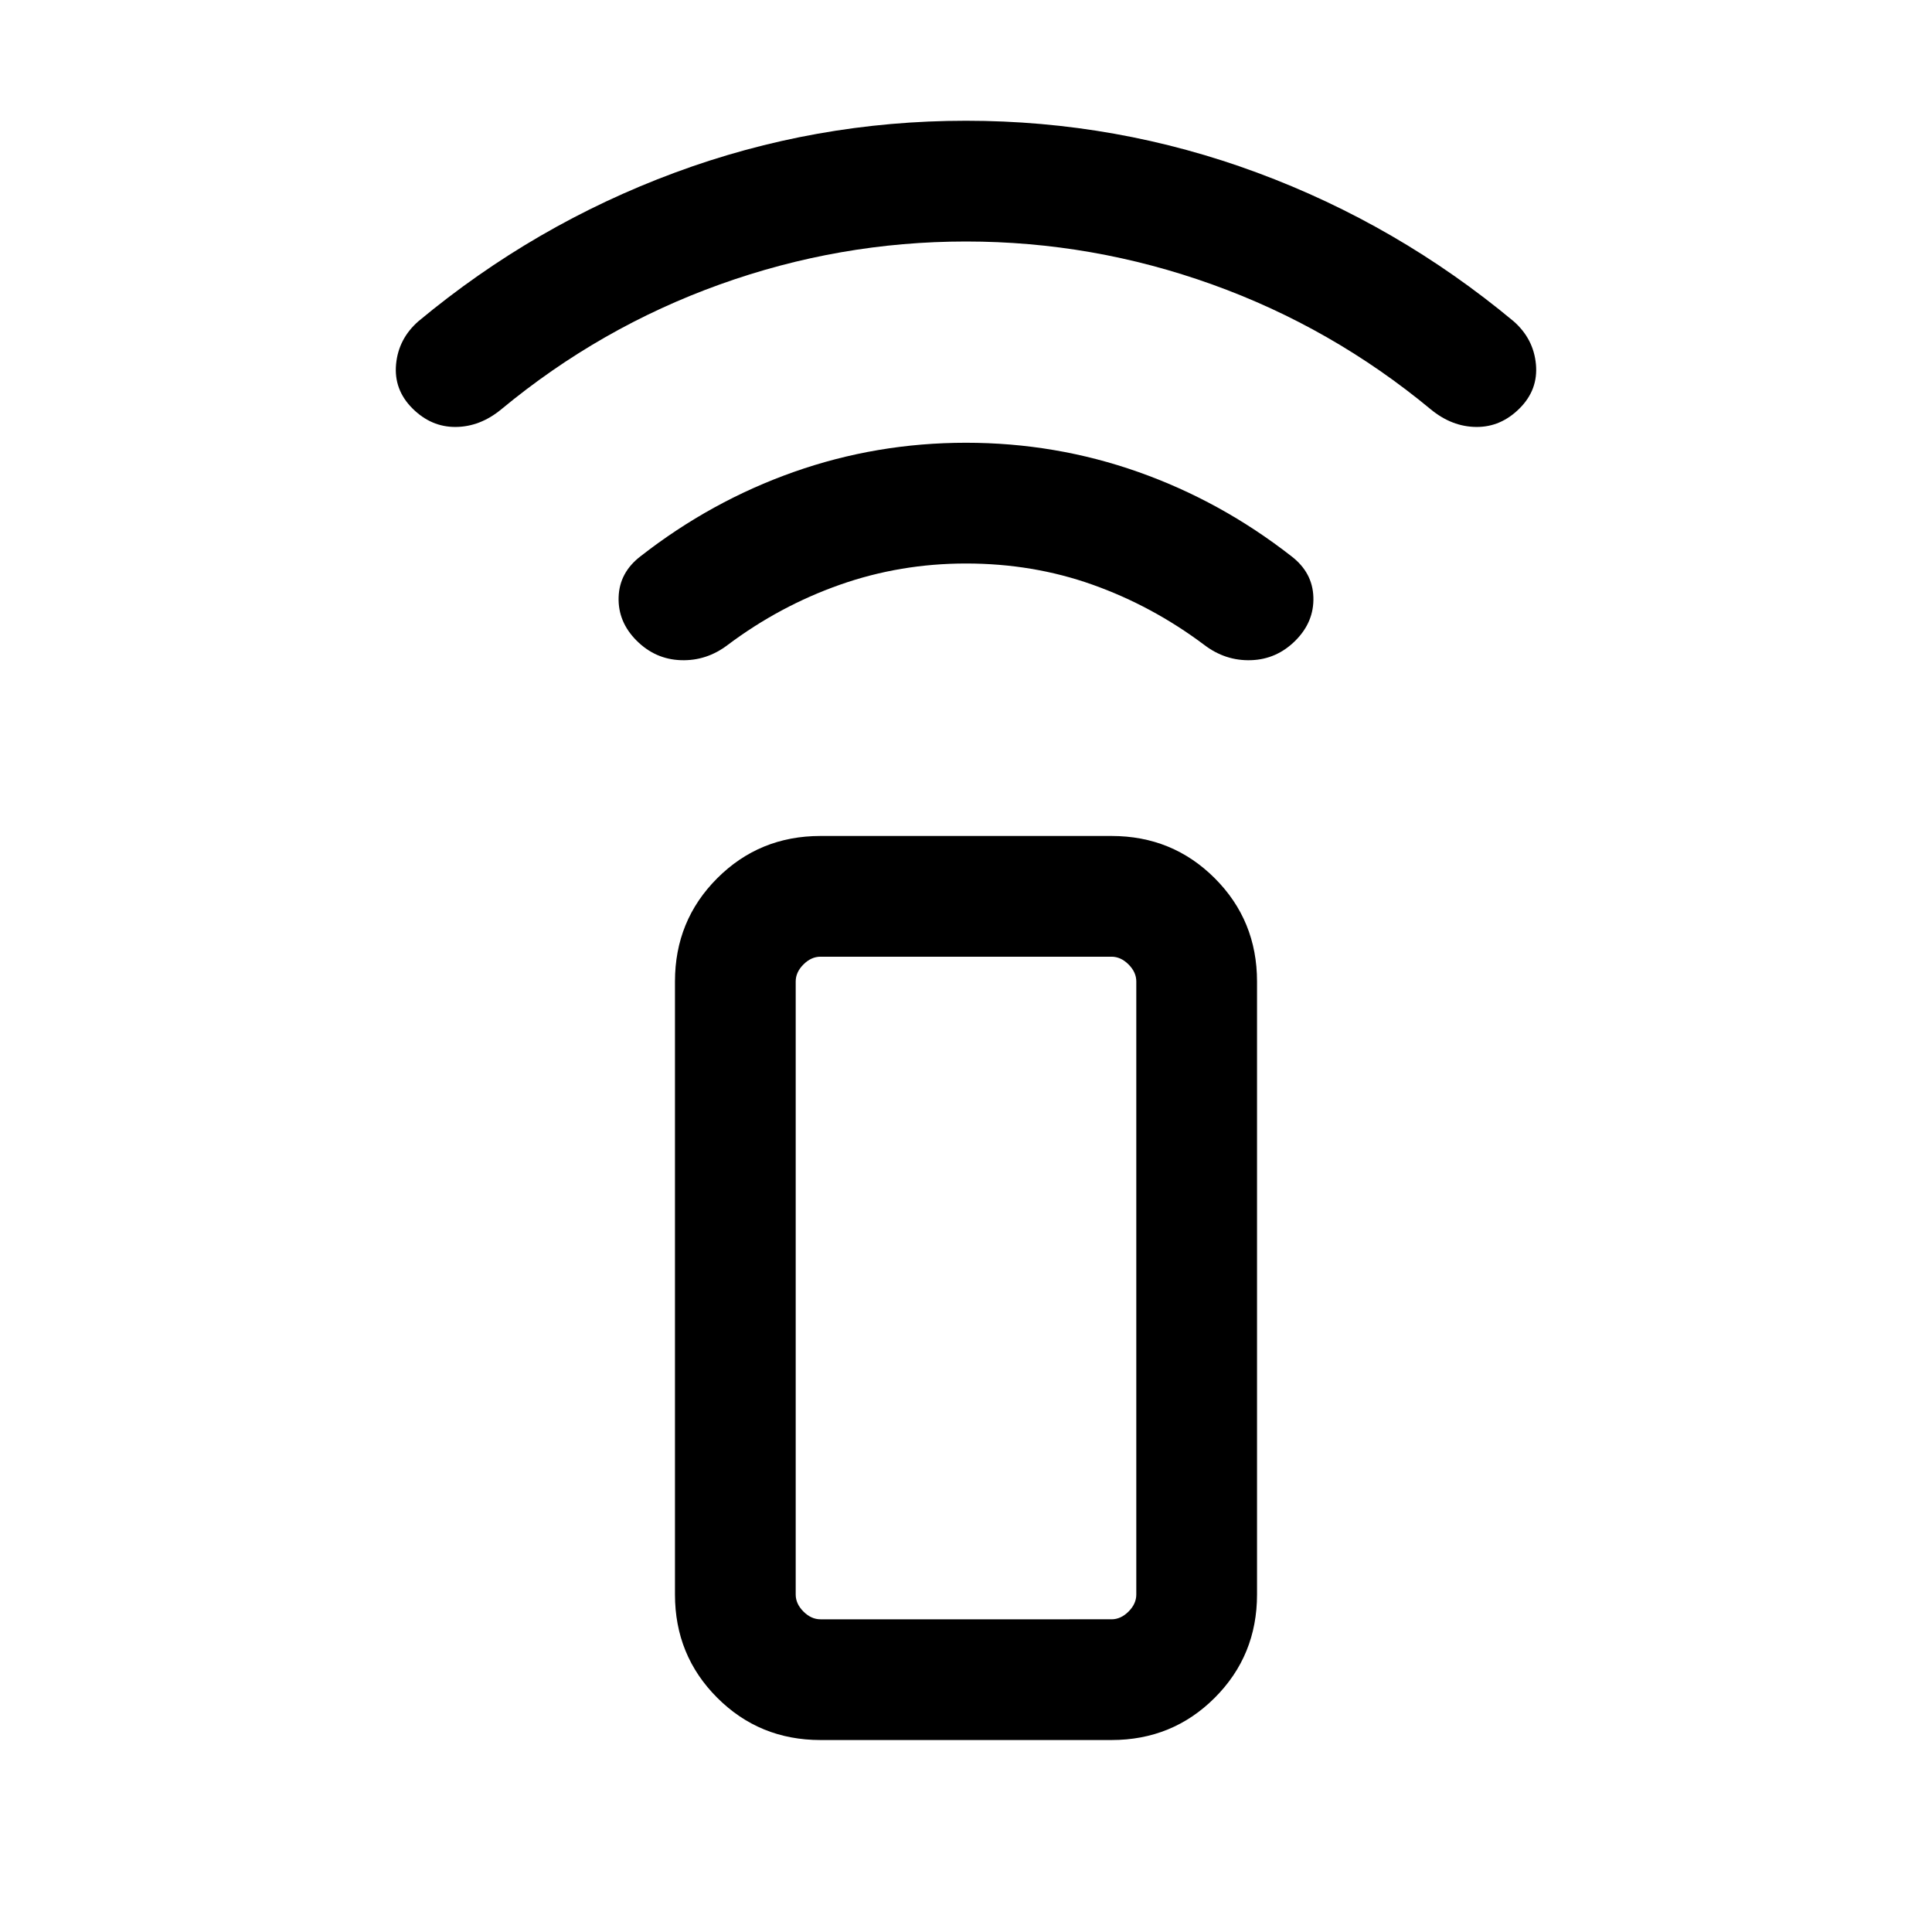 <svg xmlns="http://www.w3.org/2000/svg" height="24" viewBox="0 -960 960 960" width="24"><path d="M480-680q-32.69 0-62.62 10.54-29.92 10.54-55.69 29.85-10.54 8.07-23.31 7.65-12.76-.42-22.07-9.73t-8.92-21.58q.38-12.27 10.92-20.34 35.08-27.39 76.15-41.89Q435.54-740 480-740q44.46 0 85.54 14.5 41.07 14.5 76.15 41.89 10.54 8.07 10.92 20.34.39 12.27-8.92 21.58-9.31 9.31-22.07 9.73-12.77.42-23.31-7.65-25.77-19.31-55.39-29.85Q513.31-680 480-680Zm0-160q-62.92 0-122.35 21.35-59.42 21.34-108.57 62.04-10.54 8.69-22.7 8.76-12.15.08-21.46-9.23-9.3-9.3-8.11-21.96 1.19-12.65 11.11-21.34 57.7-48 127.35-73.81Q404.92-900 480-900q75.08 0 144.73 25.81 69.65 25.81 127.35 73.81 9.92 8.69 11.11 21.34 1.19 12.66-8.11 21.96-9.31 9.31-21.46 9.23-12.16-.07-22.7-8.76-49.15-40.7-108.57-62.04Q542.92-840 480-840ZM407.69-95.39q-30.3 0-51.3-21-21-21-21-51.3v-304.62q0-30.3 21-51.3 21-21 51.3-21h144.62q30.3 0 51.3 21 21 21 21 51.3v304.62q0 30.3-21 51.3-21 21-51.3 21H407.69Zm144.62-59.99q4.61 0 8.46-3.85 3.85-3.85 3.85-8.46v-304.62q0-4.61-3.85-8.46-3.85-3.85-8.46-3.85H407.69q-4.61 0-8.46 3.85-3.85 3.85-3.85 8.46v304.62q0 4.61 3.85 8.46 3.85 3.85 8.46 3.85h144.62Zm0 0H395.38h169.24-12.31Z"/></svg>